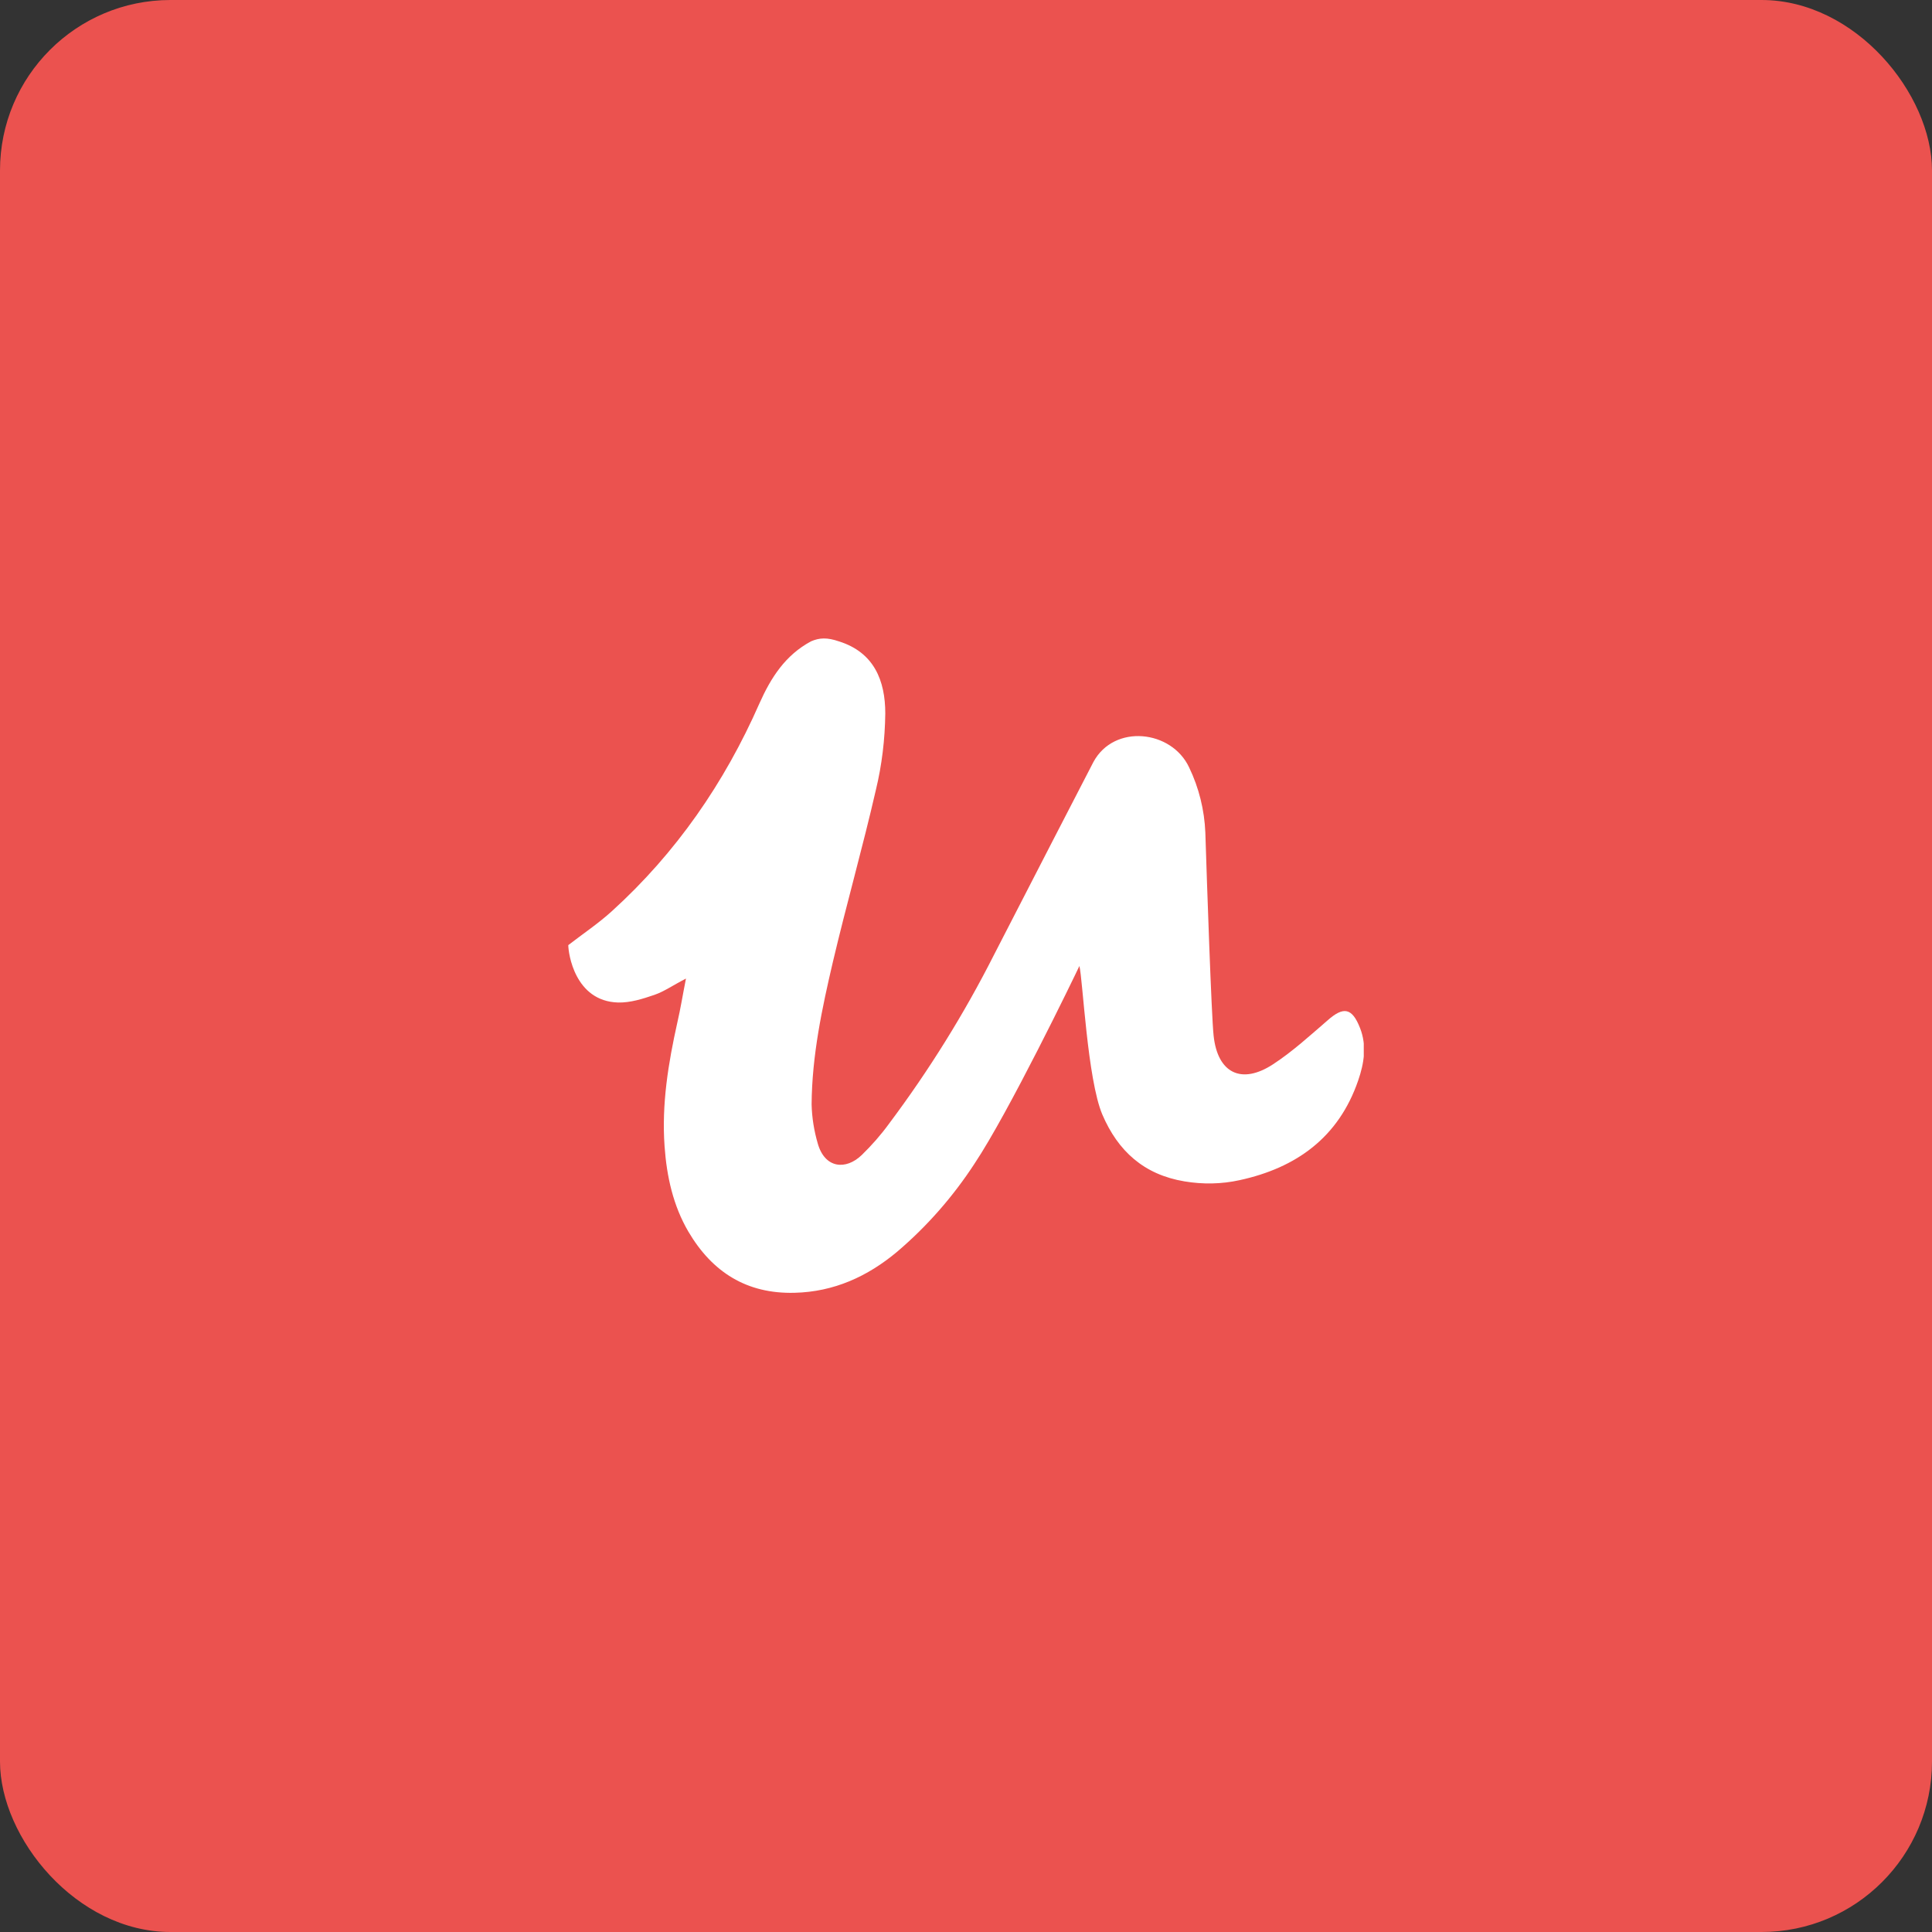 <svg width="68" height="68" viewBox="0 0 68 68" fill="none" xmlns="http://www.w3.org/2000/svg">
<rect x="0" y="0" width="68" height="68" fill="#333333" stroke="none"/>
<rect width="68" height="68" rx="6" fill="#EB524F"/>
<g clip-path="url(#clip0_48_9347)">
<path d="M29.524 22.573C30.772 22.962 31.159 23.966 31.159 25.111C31.148 26.018 31.041 26.925 30.826 27.811C30.363 29.831 29.793 31.829 29.319 33.838C28.932 35.49 28.577 37.164 28.566 38.87C28.577 39.335 28.652 39.799 28.781 40.242C29.029 41.128 29.771 41.193 30.331 40.653C30.686 40.307 31.009 39.94 31.299 39.54C32.698 37.672 33.935 35.684 34.989 33.6C36.012 31.602 38.346 27.087 38.486 26.817C39.218 25.467 41.24 25.694 41.854 27.012C42.198 27.725 42.392 28.513 42.424 29.302C42.478 31.008 42.639 35.771 42.715 36.451C42.854 37.769 43.694 38.19 44.812 37.456C45.49 37.013 46.104 36.451 46.717 35.922C47.287 35.414 47.588 35.468 47.868 36.181C48.116 36.808 48.008 37.434 47.804 38.028C47.115 40.037 45.62 41.106 43.629 41.538C42.994 41.678 42.338 41.689 41.692 41.581C40.261 41.344 39.347 40.512 38.798 39.227C38.271 37.985 38.11 34.453 37.991 34C37.798 34.41 35.506 39.151 34.301 40.955C33.548 42.111 32.633 43.158 31.579 44.055C30.535 44.929 29.352 45.469 27.964 45.502C26.285 45.545 25.07 44.778 24.23 43.352C23.692 42.434 23.466 41.408 23.391 40.35C23.284 38.87 23.52 37.423 23.843 35.976C23.951 35.512 24.026 35.036 24.144 34.442C23.682 34.68 23.38 34.896 23.036 35.015C22.627 35.155 22.186 35.296 21.756 35.285C20.228 35.242 20.002 33.546 20.002 33.265C20.518 32.866 21.067 32.498 21.541 32.066C23.8 30.014 25.5 27.552 26.726 24.765C27.135 23.847 27.641 23.059 28.545 22.573C28.846 22.443 29.115 22.433 29.524 22.573Z" fill="white"/>
</g>
<defs>
<clipPath id="clip0_48_9347">
<rect width="28" height="28" fill="white" transform="translate(20 20)"/>
</clipPath>
</defs>
</svg>
